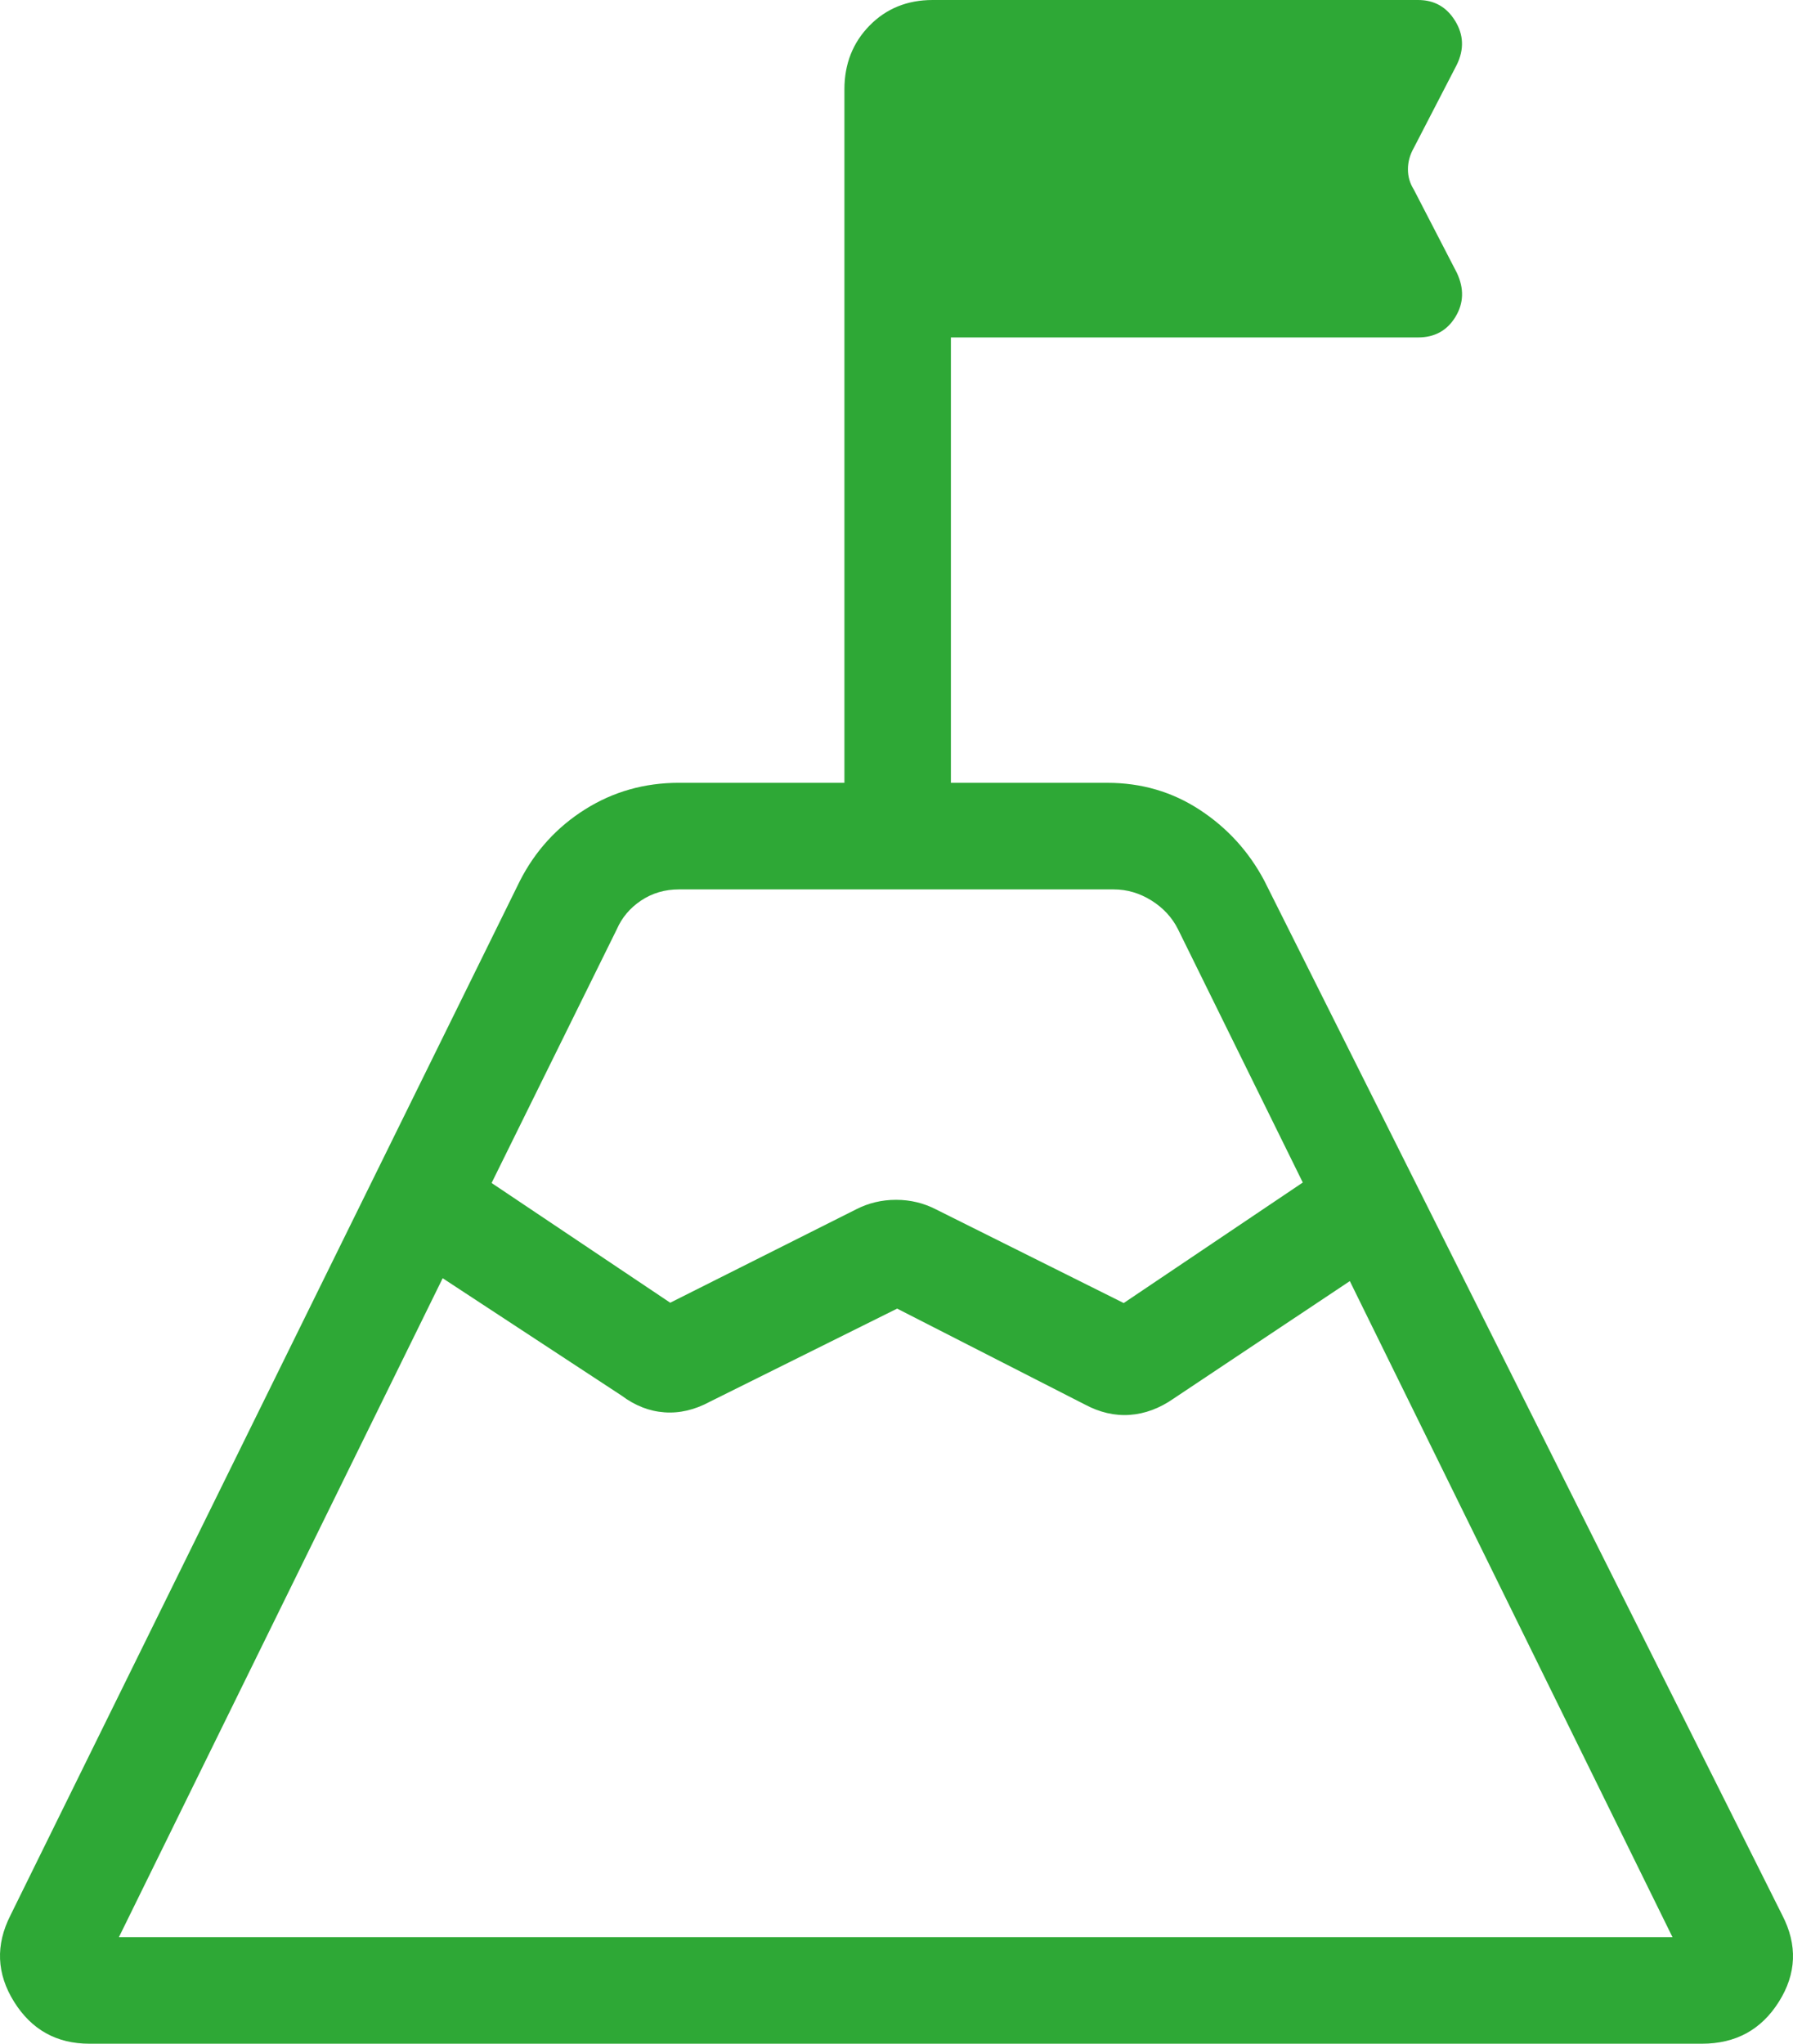 <?xml version="1.0" encoding="UTF-8"?>
<svg id="Ebene_1" data-name="Ebene 1" xmlns="http://www.w3.org/2000/svg" viewBox="0 0 950.14 1082.63">
  <defs>
    <style>
      .cls-1 {
        fill: #2ea836;
      }
    </style>
  </defs>
  <path class="cls-1" d="M260.49,626.66l94.67,63.44,98.36-49.39c6.58-3.41,13.68-5.12,21.3-5.12s14.7,1.71,21.28,5.12l99.37,49.56,94.9-63.85-66.1-134.11c-3.13-6.27-7.83-11.36-14.11-15.29-6.27-3.91-12.93-5.87-19.98-5.87h-230.42c-7.45,0-14.12,1.96-20,5.87-5.88,3.92-10.19,9.02-12.93,15.29l-66.33,134.36h-.01ZM63,1026.18h823.28l-170.99-347.54-93.31,62.2c-7.48,5.21-15.24,8.1-23.28,8.67-8.03.57-16.05-1.3-24.05-5.61l-99.24-50.68-99.24,49.32c-8,4.32-16.01,6.2-24.02,5.63-8.01-.56-15.59-3.51-22.73-8.85l-94.84-62.2-171.57,349.07h-.01ZM47.36,1082.63c-17.35,0-30.65-7.41-39.91-22.23-9.25-14.82-9.89-30.09-1.9-45.8L275.55,466.55c8.11-15.84,19.62-28.44,34.52-37.81,14.91-9.38,31.47-14.06,49.68-14.06h87.72V47.34c0-13.45,4.43-24.7,13.28-33.75,8.87-9.06,20.02-13.59,33.46-13.59h257.3c8.52,0,15.05,3.68,19.58,11.04,4.54,7.35,4.85,15.08.93,23.19l-22.87,44.21c-2.04,3.64-3.06,7.38-3.06,11.24s1.02,7.4,3.06,10.64l22.87,44.21c3.91,8.32,3.66,16.1-.76,23.34-4.43,7.26-11.02,10.88-19.75,10.88h-247.61v235.94h82.96c17.99,0,34.26,4.75,48.83,14.26,14.56,9.51,25.96,21.98,34.2,37.42l274.59,548.23c8.11,15.72,7.51,30.98-1.82,45.8-9.31,14.82-22.9,22.23-40.76,22.23H47.35h0Z"/>
</svg>